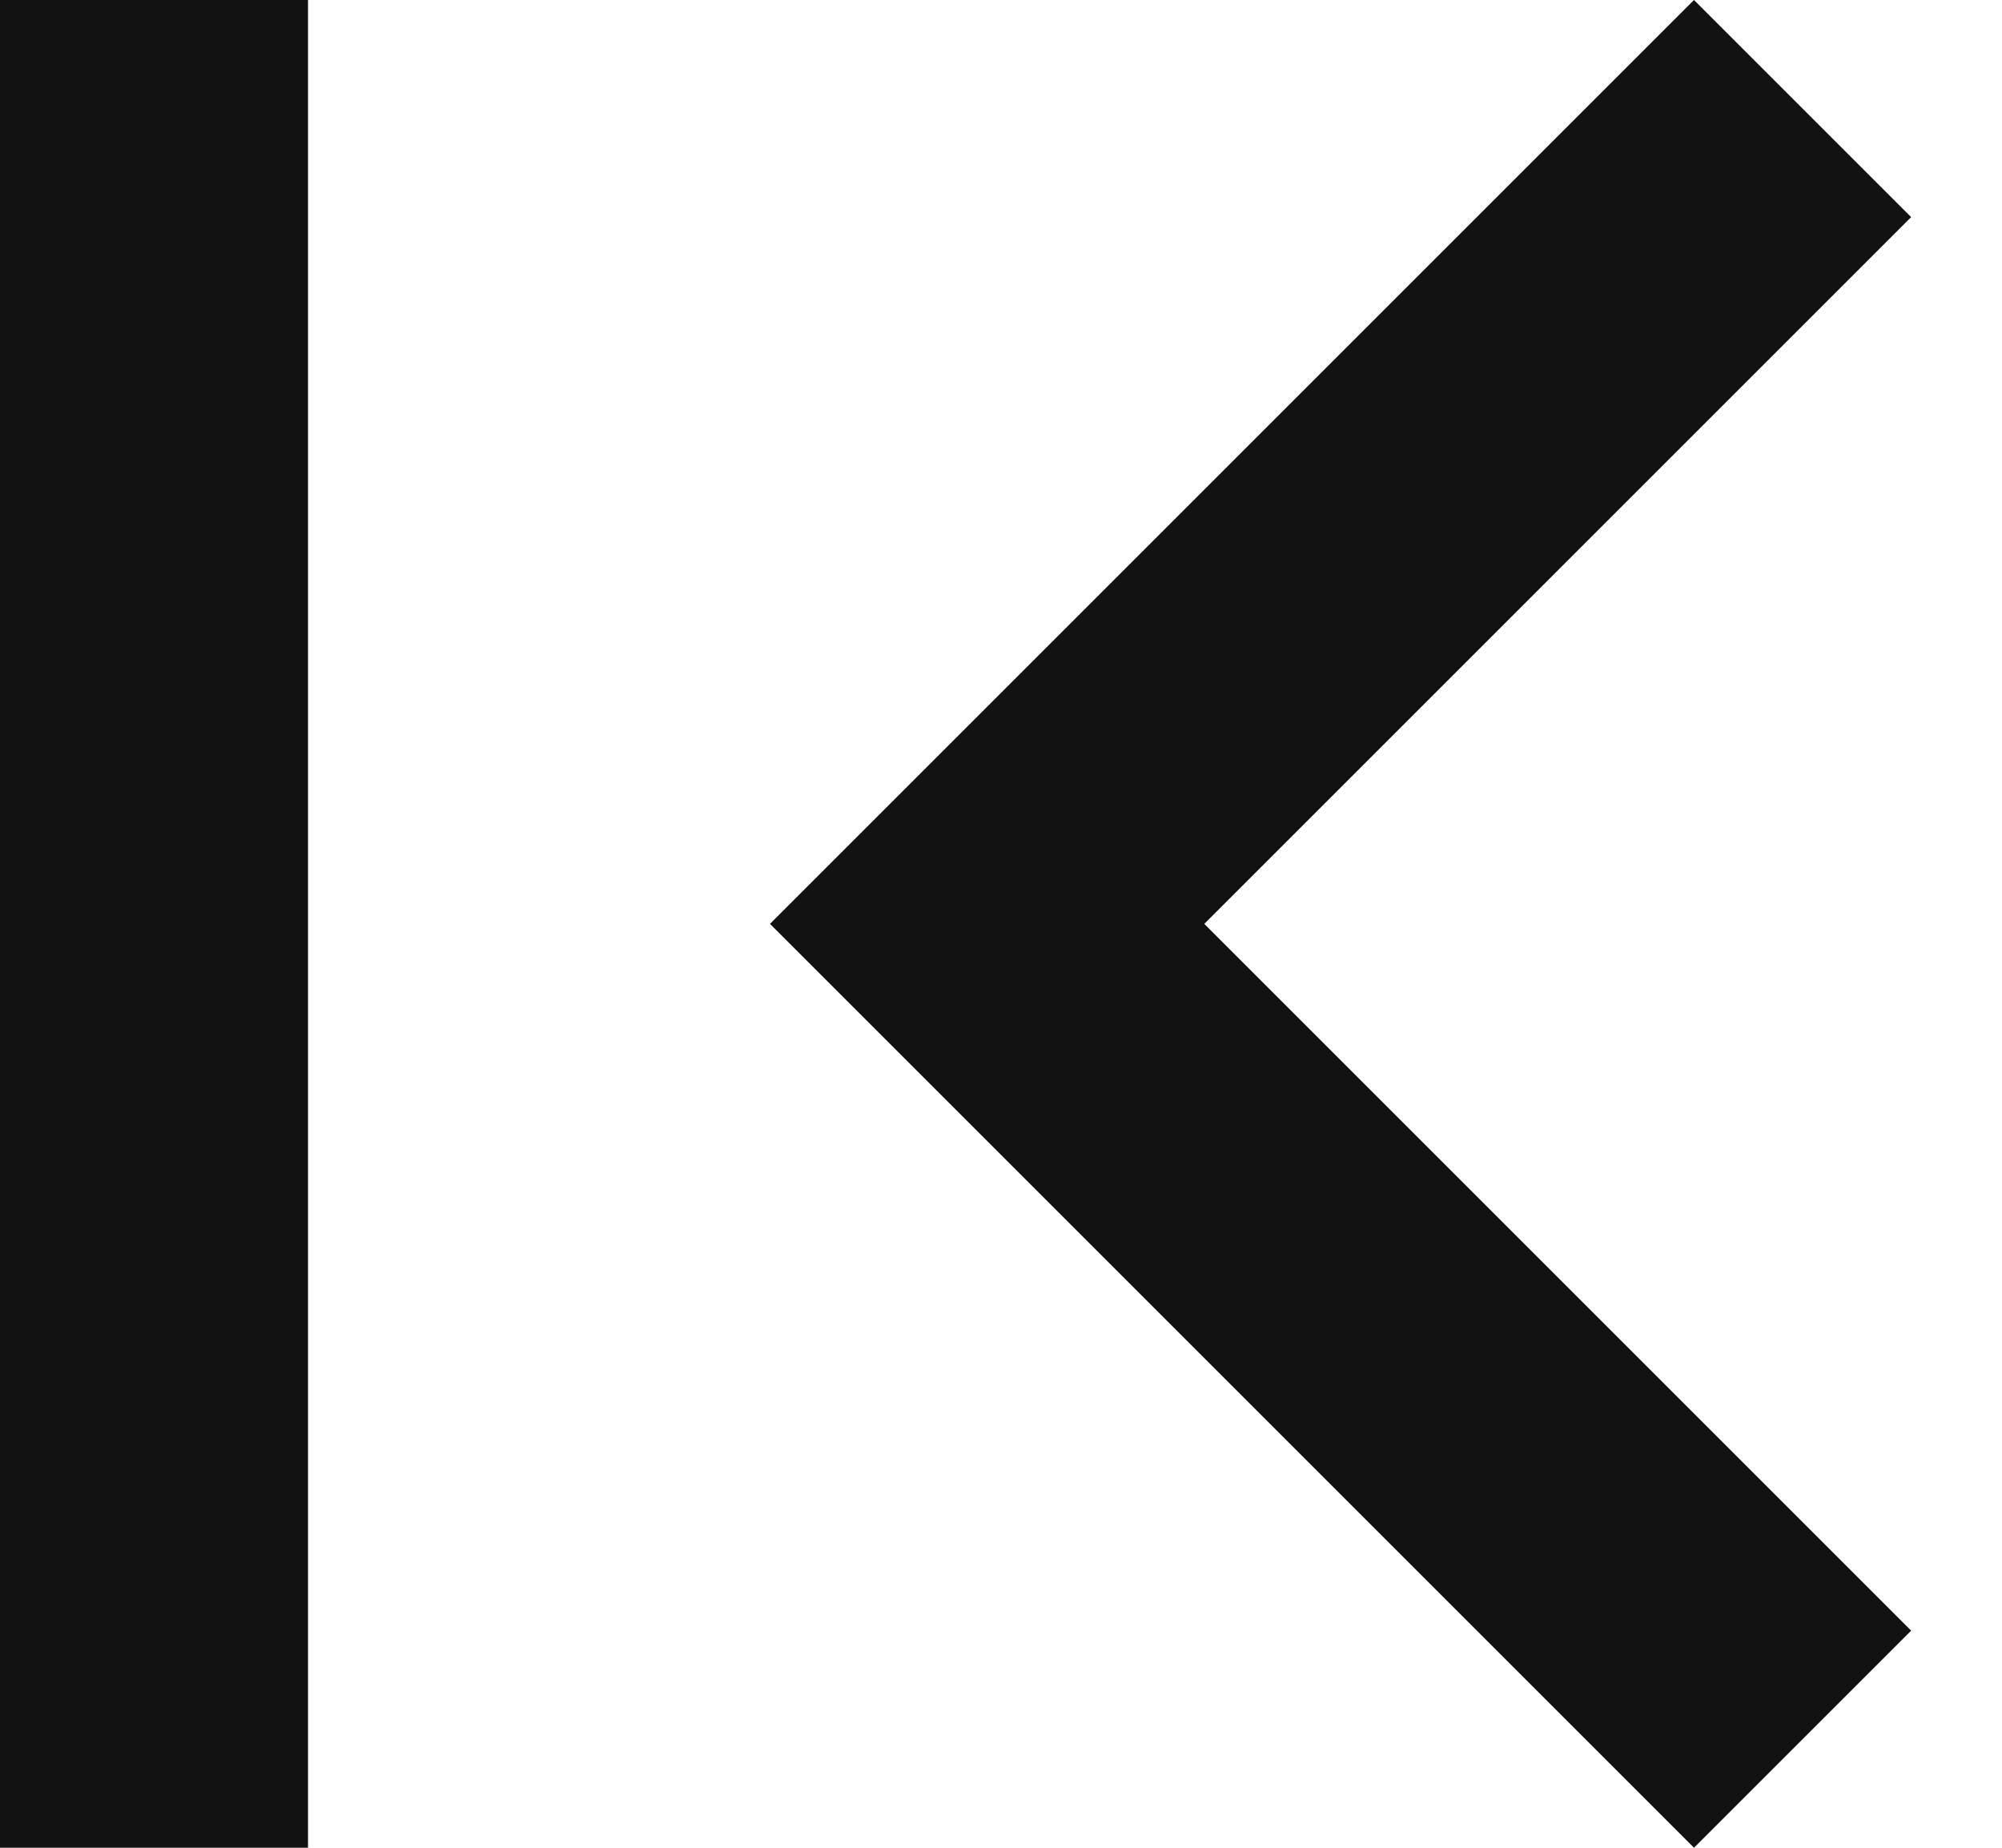 <svg width="13" height="12" viewBox="0 0 13 12" fill="none" xmlns="http://www.w3.org/2000/svg">
<path d="M12.41 10.59L7.82 6L12.41 1.41L11 0L5 6L11 12L12.41 10.59ZM0 0H2V12H0V0Z" fill="#121212"/>
</svg>
